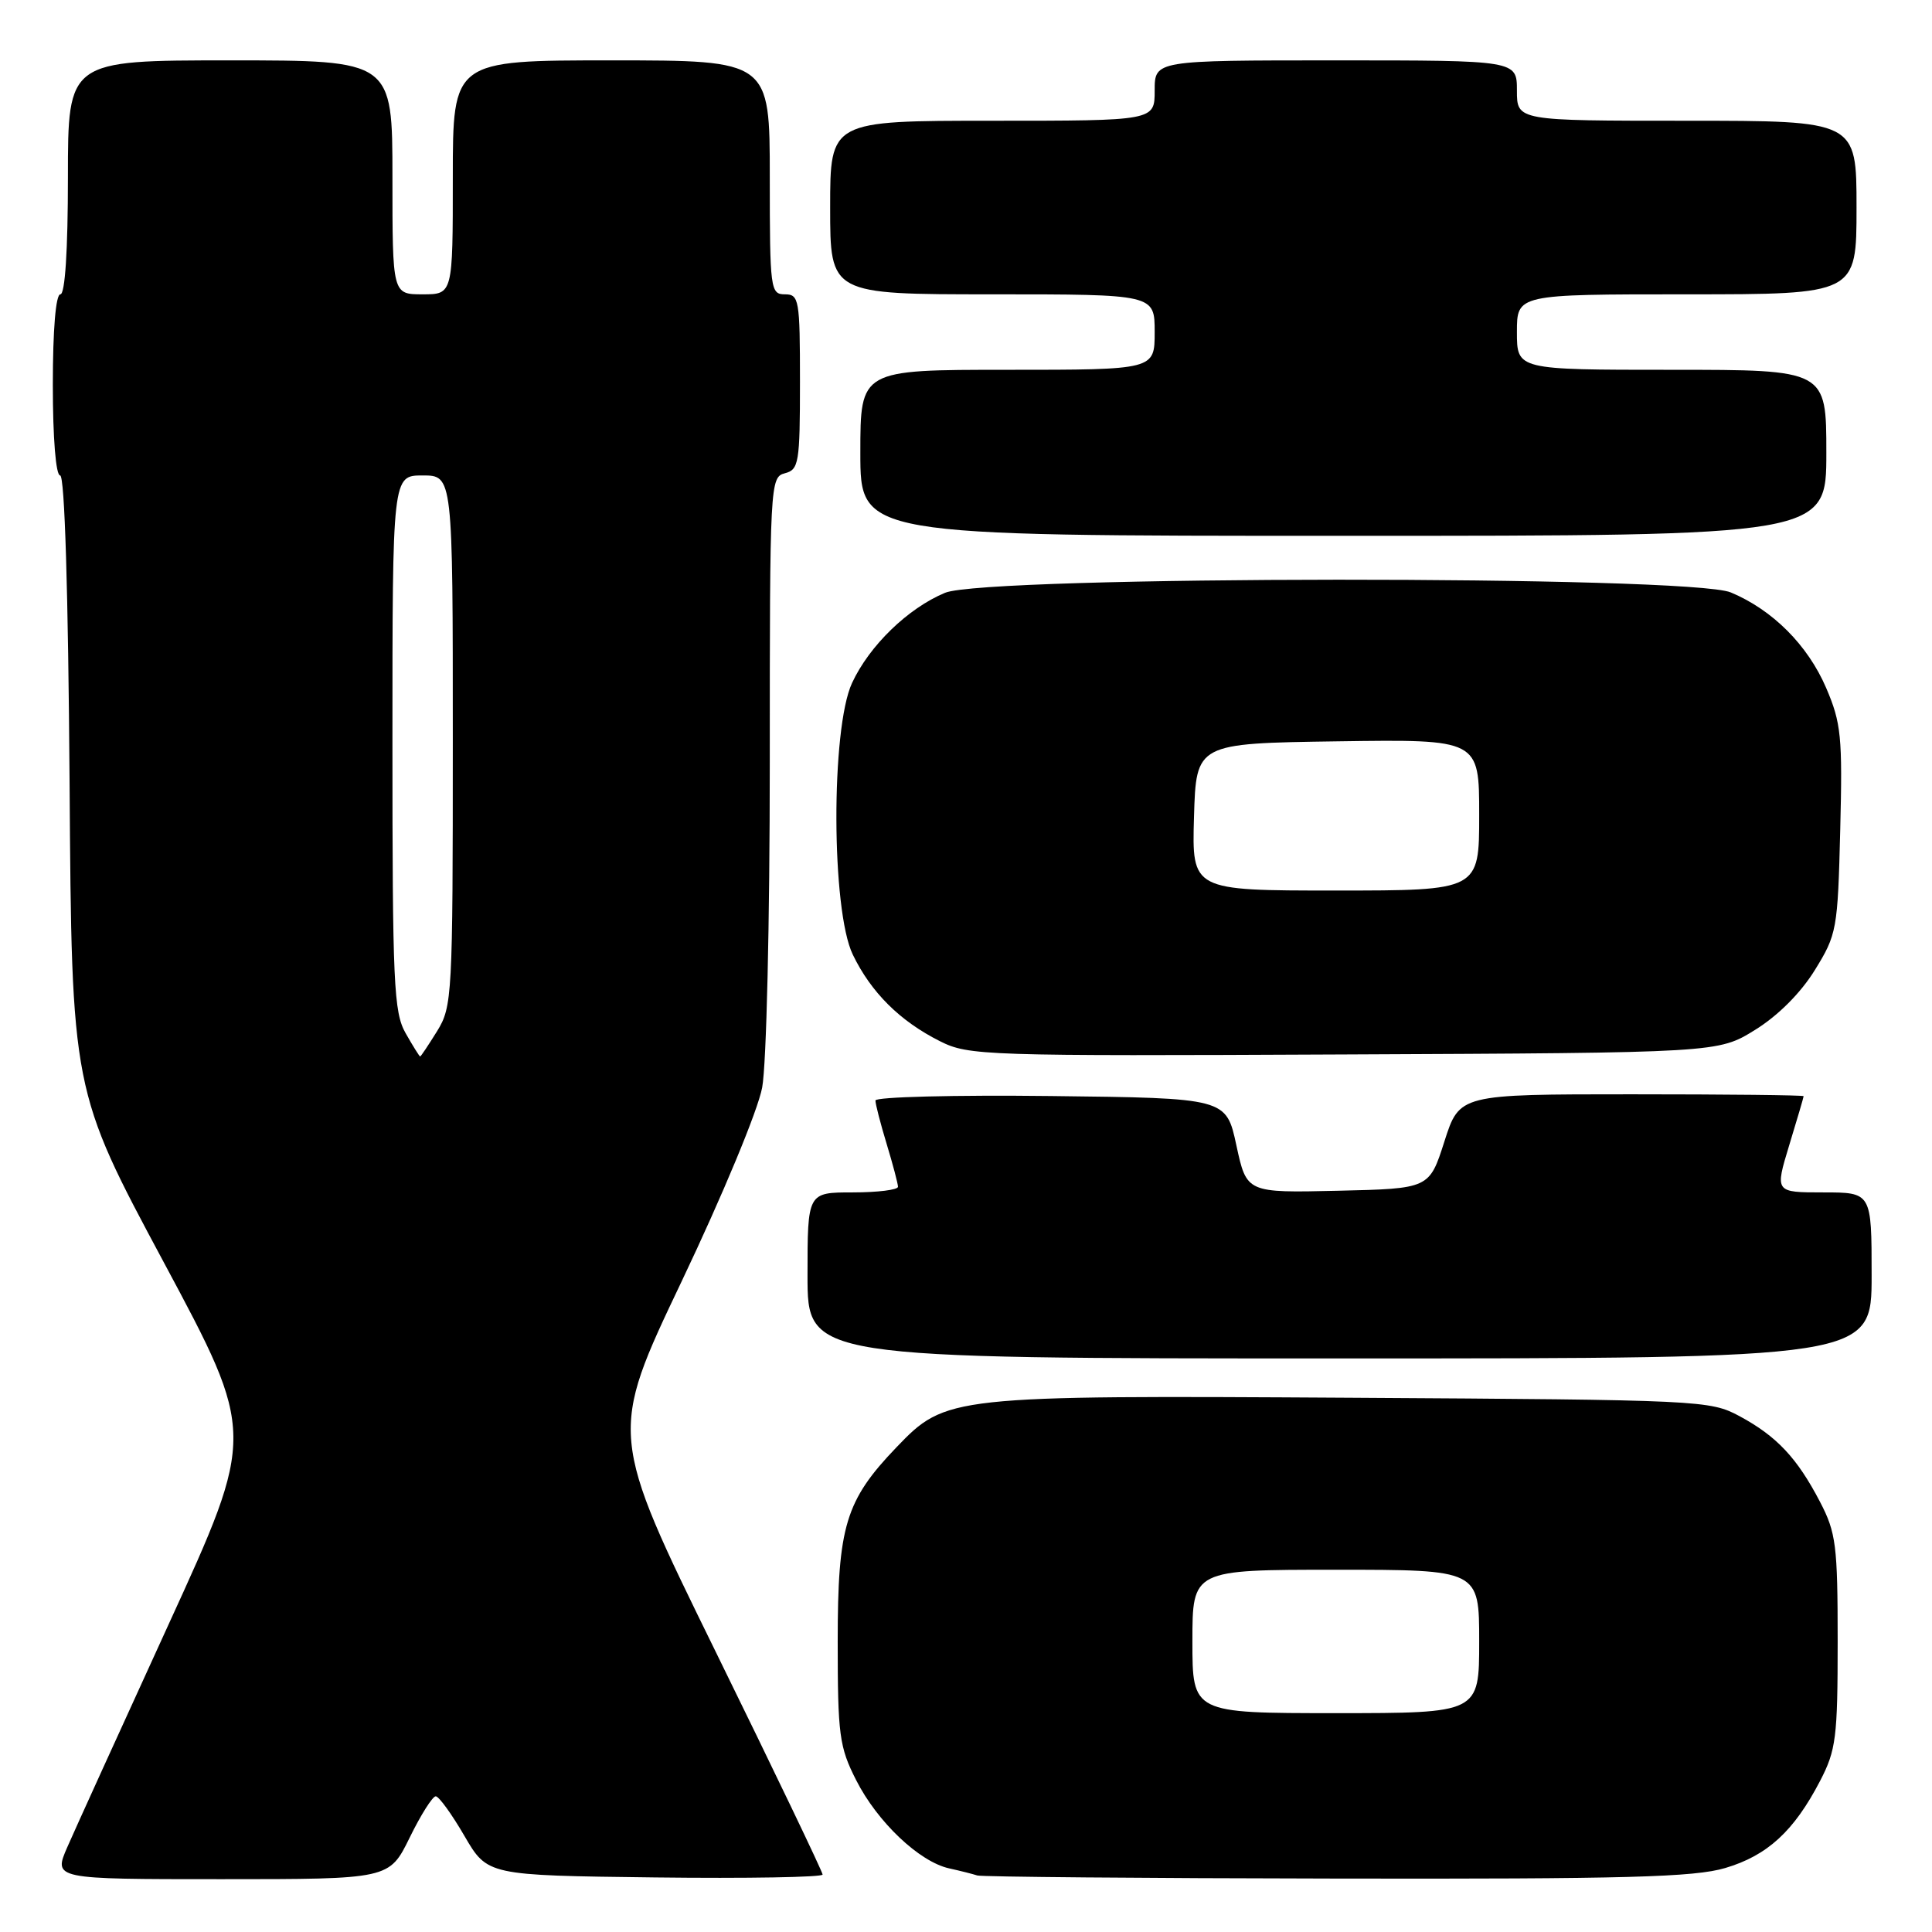 <?xml version="1.0" encoding="UTF-8" standalone="no"?>
<!DOCTYPE svg PUBLIC "-//W3C//DTD SVG 1.1//EN" "http://www.w3.org/Graphics/SVG/1.1/DTD/svg11.dtd" >
<svg xmlns="http://www.w3.org/2000/svg" xmlns:xlink="http://www.w3.org/1999/xlink" version="1.1" viewBox="0 0 256 256">
 <g >
 <path fill="currentColor"
d=" M 54.28 243.50 C 55.76 240.47 57.32 238.01 57.74 238.02 C 58.16 238.03 59.87 240.39 61.54 243.27 C 64.59 248.50 64.59 248.50 86.79 248.77 C 99.01 248.92 109.00 248.74 109.00 248.39 C 109.00 248.03 102.63 234.75 94.84 218.88 C 80.68 190.03 80.68 190.03 90.33 169.77 C 95.77 158.34 100.42 147.15 100.99 144.11 C 101.56 141.08 102.00 122.24 102.00 100.98 C 102.00 64.07 102.04 63.22 104.00 62.71 C 105.85 62.23 106.00 61.35 106.00 50.59 C 106.00 39.67 105.88 39.00 104.00 39.00 C 102.09 39.00 102.00 38.33 102.00 23.50 C 102.00 8.00 102.00 8.00 81.00 8.00 C 60.00 8.00 60.00 8.00 60.00 23.50 C 60.00 39.00 60.00 39.00 56.00 39.00 C 52.00 39.00 52.00 39.00 52.00 23.50 C 52.00 8.00 52.00 8.00 30.50 8.00 C 9.00 8.00 9.00 8.00 9.00 23.50 C 9.00 33.17 8.62 39.00 8.00 39.00 C 7.39 39.00 7.00 43.67 7.00 51.00 C 7.00 58.07 7.40 63.00 7.97 63.00 C 8.57 63.00 9.04 78.35 9.22 103.75 C 9.50 144.50 9.50 144.50 21.70 167.26 C 33.89 190.01 33.89 190.01 22.33 215.26 C 15.98 229.14 9.94 242.41 8.92 244.75 C 7.07 249.00 7.07 249.00 29.33 249.00 C 51.58 249.00 51.58 249.00 54.28 243.50 Z  M 228.61 247.52 C 234.19 245.87 237.71 242.63 241.16 236.00 C 243.29 231.91 243.50 230.23 243.50 217.50 C 243.50 204.76 243.29 203.09 241.16 199.00 C 238.12 193.17 235.43 190.31 230.50 187.65 C 226.59 185.55 225.44 185.49 179.12 185.21 C 125.89 184.89 125.33 184.95 118.79 191.77 C 112.03 198.82 111.00 202.22 111.00 217.49 C 111.00 229.89 111.21 231.48 113.44 235.87 C 116.25 241.42 121.82 246.70 125.77 247.57 C 127.27 247.90 128.95 248.33 129.50 248.51 C 130.05 248.69 151.46 248.88 177.07 248.92 C 215.39 248.99 224.52 248.74 228.61 247.52 Z  M 248.00 169.00 C 248.00 158.00 248.00 158.00 241.59 158.00 C 235.18 158.00 235.18 158.00 237.08 151.75 C 238.13 148.31 238.99 145.39 238.99 145.25 C 239.00 145.11 228.74 145.00 216.19 145.00 C 193.39 145.00 193.39 145.00 191.39 151.25 C 189.39 157.50 189.39 157.50 177.29 157.78 C 165.19 158.06 165.19 158.06 163.83 151.78 C 162.48 145.50 162.48 145.50 139.24 145.23 C 126.46 145.08 116.00 145.35 116.00 145.82 C 116.00 146.30 116.67 148.89 117.49 151.59 C 118.31 154.29 118.98 156.84 118.99 157.25 C 119.00 157.66 116.30 158.00 113.00 158.00 C 107.00 158.00 107.00 158.00 107.00 169.00 C 107.00 180.00 107.00 180.00 177.50 180.00 C 248.00 180.00 248.00 180.00 248.00 169.00 Z  M 232.55 136.47 C 235.58 134.60 238.60 131.58 240.47 128.55 C 243.39 123.83 243.51 123.19 243.84 109.98 C 244.15 97.62 243.97 95.80 241.97 91.14 C 239.53 85.47 234.87 80.81 229.34 78.50 C 223.90 76.22 130.69 76.27 125.22 78.55 C 120.30 80.60 115.19 85.56 112.90 90.50 C 110.09 96.56 110.15 120.62 113.00 126.49 C 115.42 131.50 119.24 135.30 124.54 137.96 C 128.35 139.88 130.32 139.94 178.08 139.72 C 227.66 139.50 227.66 139.50 232.55 136.47 Z  M 242.00 60.00 C 242.00 49.00 242.00 49.00 221.50 49.00 C 201.00 49.00 201.00 49.00 201.00 44.00 C 201.00 39.00 201.00 39.00 223.50 39.00 C 246.00 39.00 246.00 39.00 246.00 27.50 C 246.00 16.00 246.00 16.00 223.50 16.00 C 201.00 16.00 201.00 16.00 201.00 12.00 C 201.00 8.00 201.00 8.00 177.00 8.00 C 153.00 8.00 153.00 8.00 153.00 12.00 C 153.00 16.00 153.00 16.00 131.50 16.00 C 110.00 16.00 110.00 16.00 110.00 27.50 C 110.00 39.00 110.00 39.00 131.50 39.00 C 153.00 39.00 153.00 39.00 153.00 44.00 C 153.00 49.00 153.00 49.00 133.50 49.00 C 114.00 49.00 114.00 49.00 114.00 60.00 C 114.00 71.00 114.00 71.00 178.00 71.00 C 242.00 71.00 242.00 71.00 242.00 60.00 Z  M 53.75 136.91 C 52.17 134.14 52.00 130.31 52.00 98.42 C 52.00 63.00 52.00 63.00 56.00 63.00 C 60.00 63.00 60.00 63.00 60.00 98.13 C 60.00 131.98 59.92 133.39 57.92 136.63 C 56.77 138.48 55.76 140.00 55.67 139.99 C 55.58 139.99 54.71 138.60 53.75 136.91 Z  M 158.00 217.50 C 158.00 208.00 158.00 208.00 177.00 208.00 C 196.00 208.00 196.00 208.00 196.00 217.50 C 196.00 227.00 196.00 227.00 177.00 227.00 C 158.00 227.00 158.00 227.00 158.00 217.50 Z  M 158.21 108.25 C 158.50 98.50 158.50 98.50 177.25 98.23 C 196.00 97.96 196.00 97.96 196.00 107.98 C 196.00 118.00 196.00 118.00 176.96 118.00 C 157.93 118.00 157.93 118.00 158.21 108.25 Z "/>
</g>
</svg>